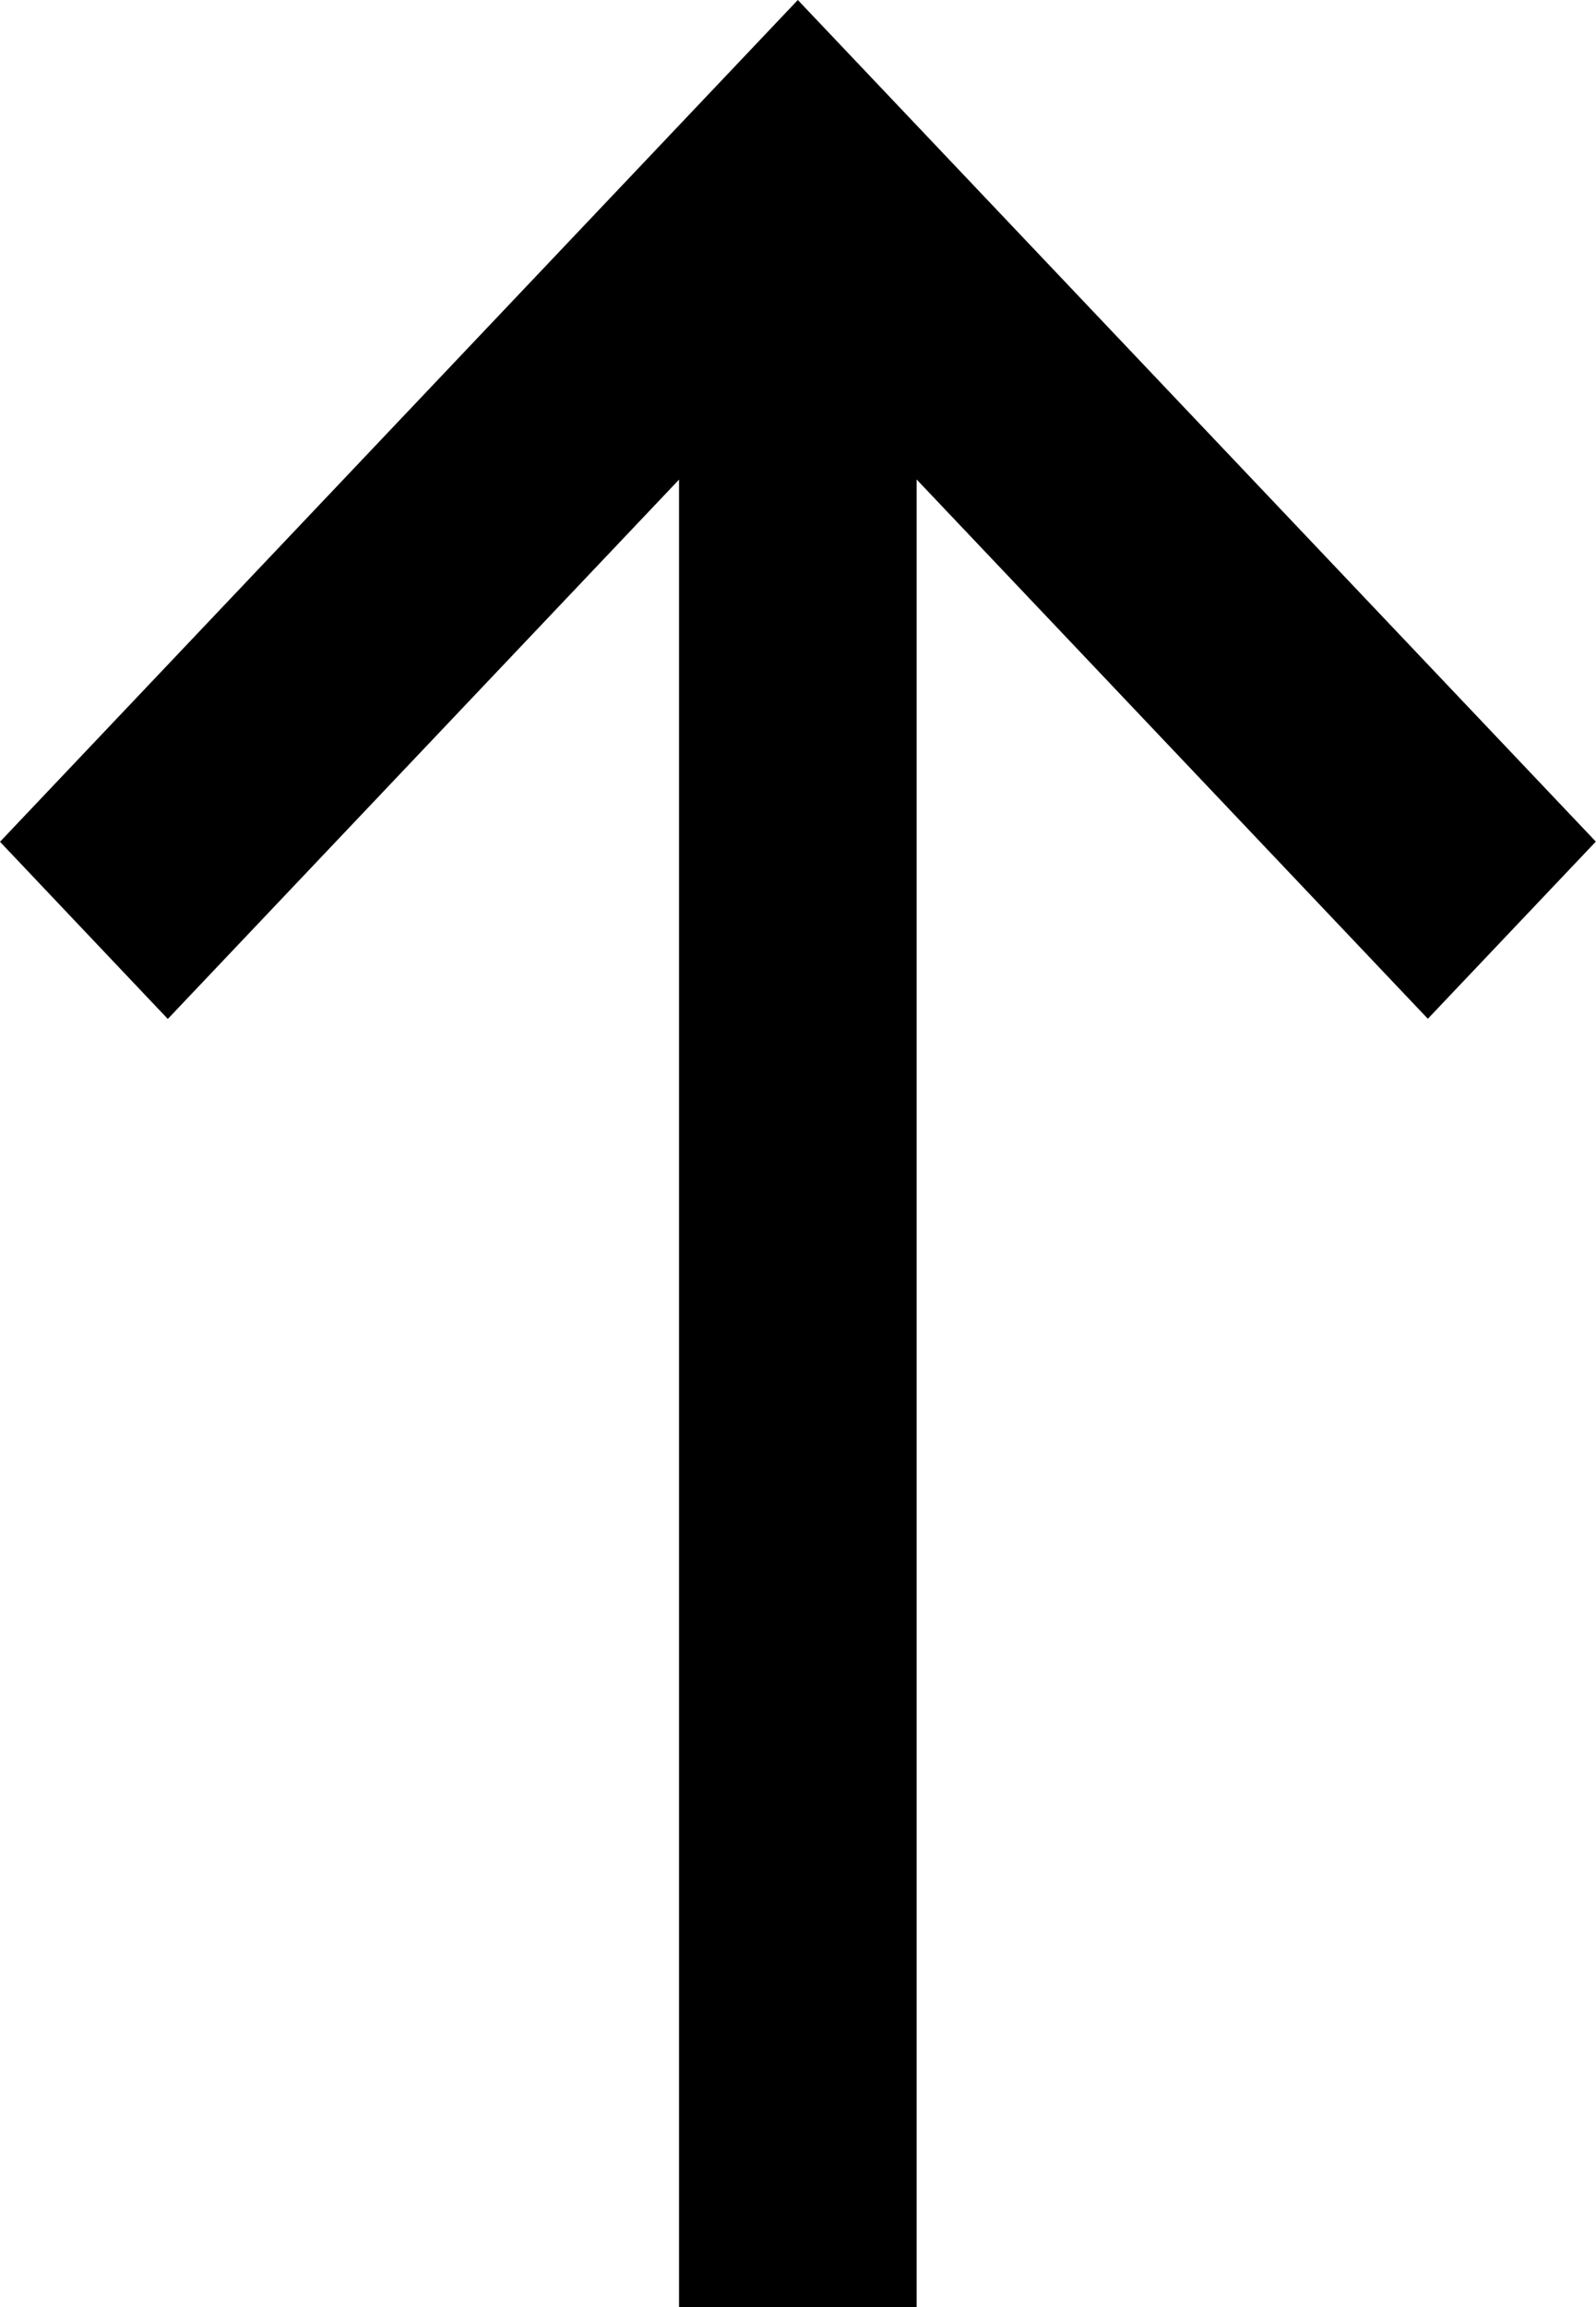 <?xml version="1.0" encoding="utf-8"?>
<!-- Generator: Adobe Illustrator 14.0.0, SVG Export Plug-In . SVG Version: 6.00 Build 43363)  -->
<!DOCTYPE svg PUBLIC "-//W3C//DTD SVG 1.1//EN" "http://www.w3.org/Graphics/SVG/1.1/DTD/svg11.dtd">
<svg version="1.1" id="Warstwa_1" xmlns="http://www.w3.org/2000/svg" xmlns:xlink="http://www.w3.org/1999/xlink" x="0px" y="0px"
	 width="8.988px" height="12.984px" viewBox="0 0 8.988 12.984" enable-background="new 0 0 8.988 12.984" xml:space="preserve">
<path d="M0,4.737l0.945,0.997l2.879-3.035v10.286h1.338V2.698l2.879,3.035l0.946-0.997L4.493,0L0,4.737z"/>
</svg>
